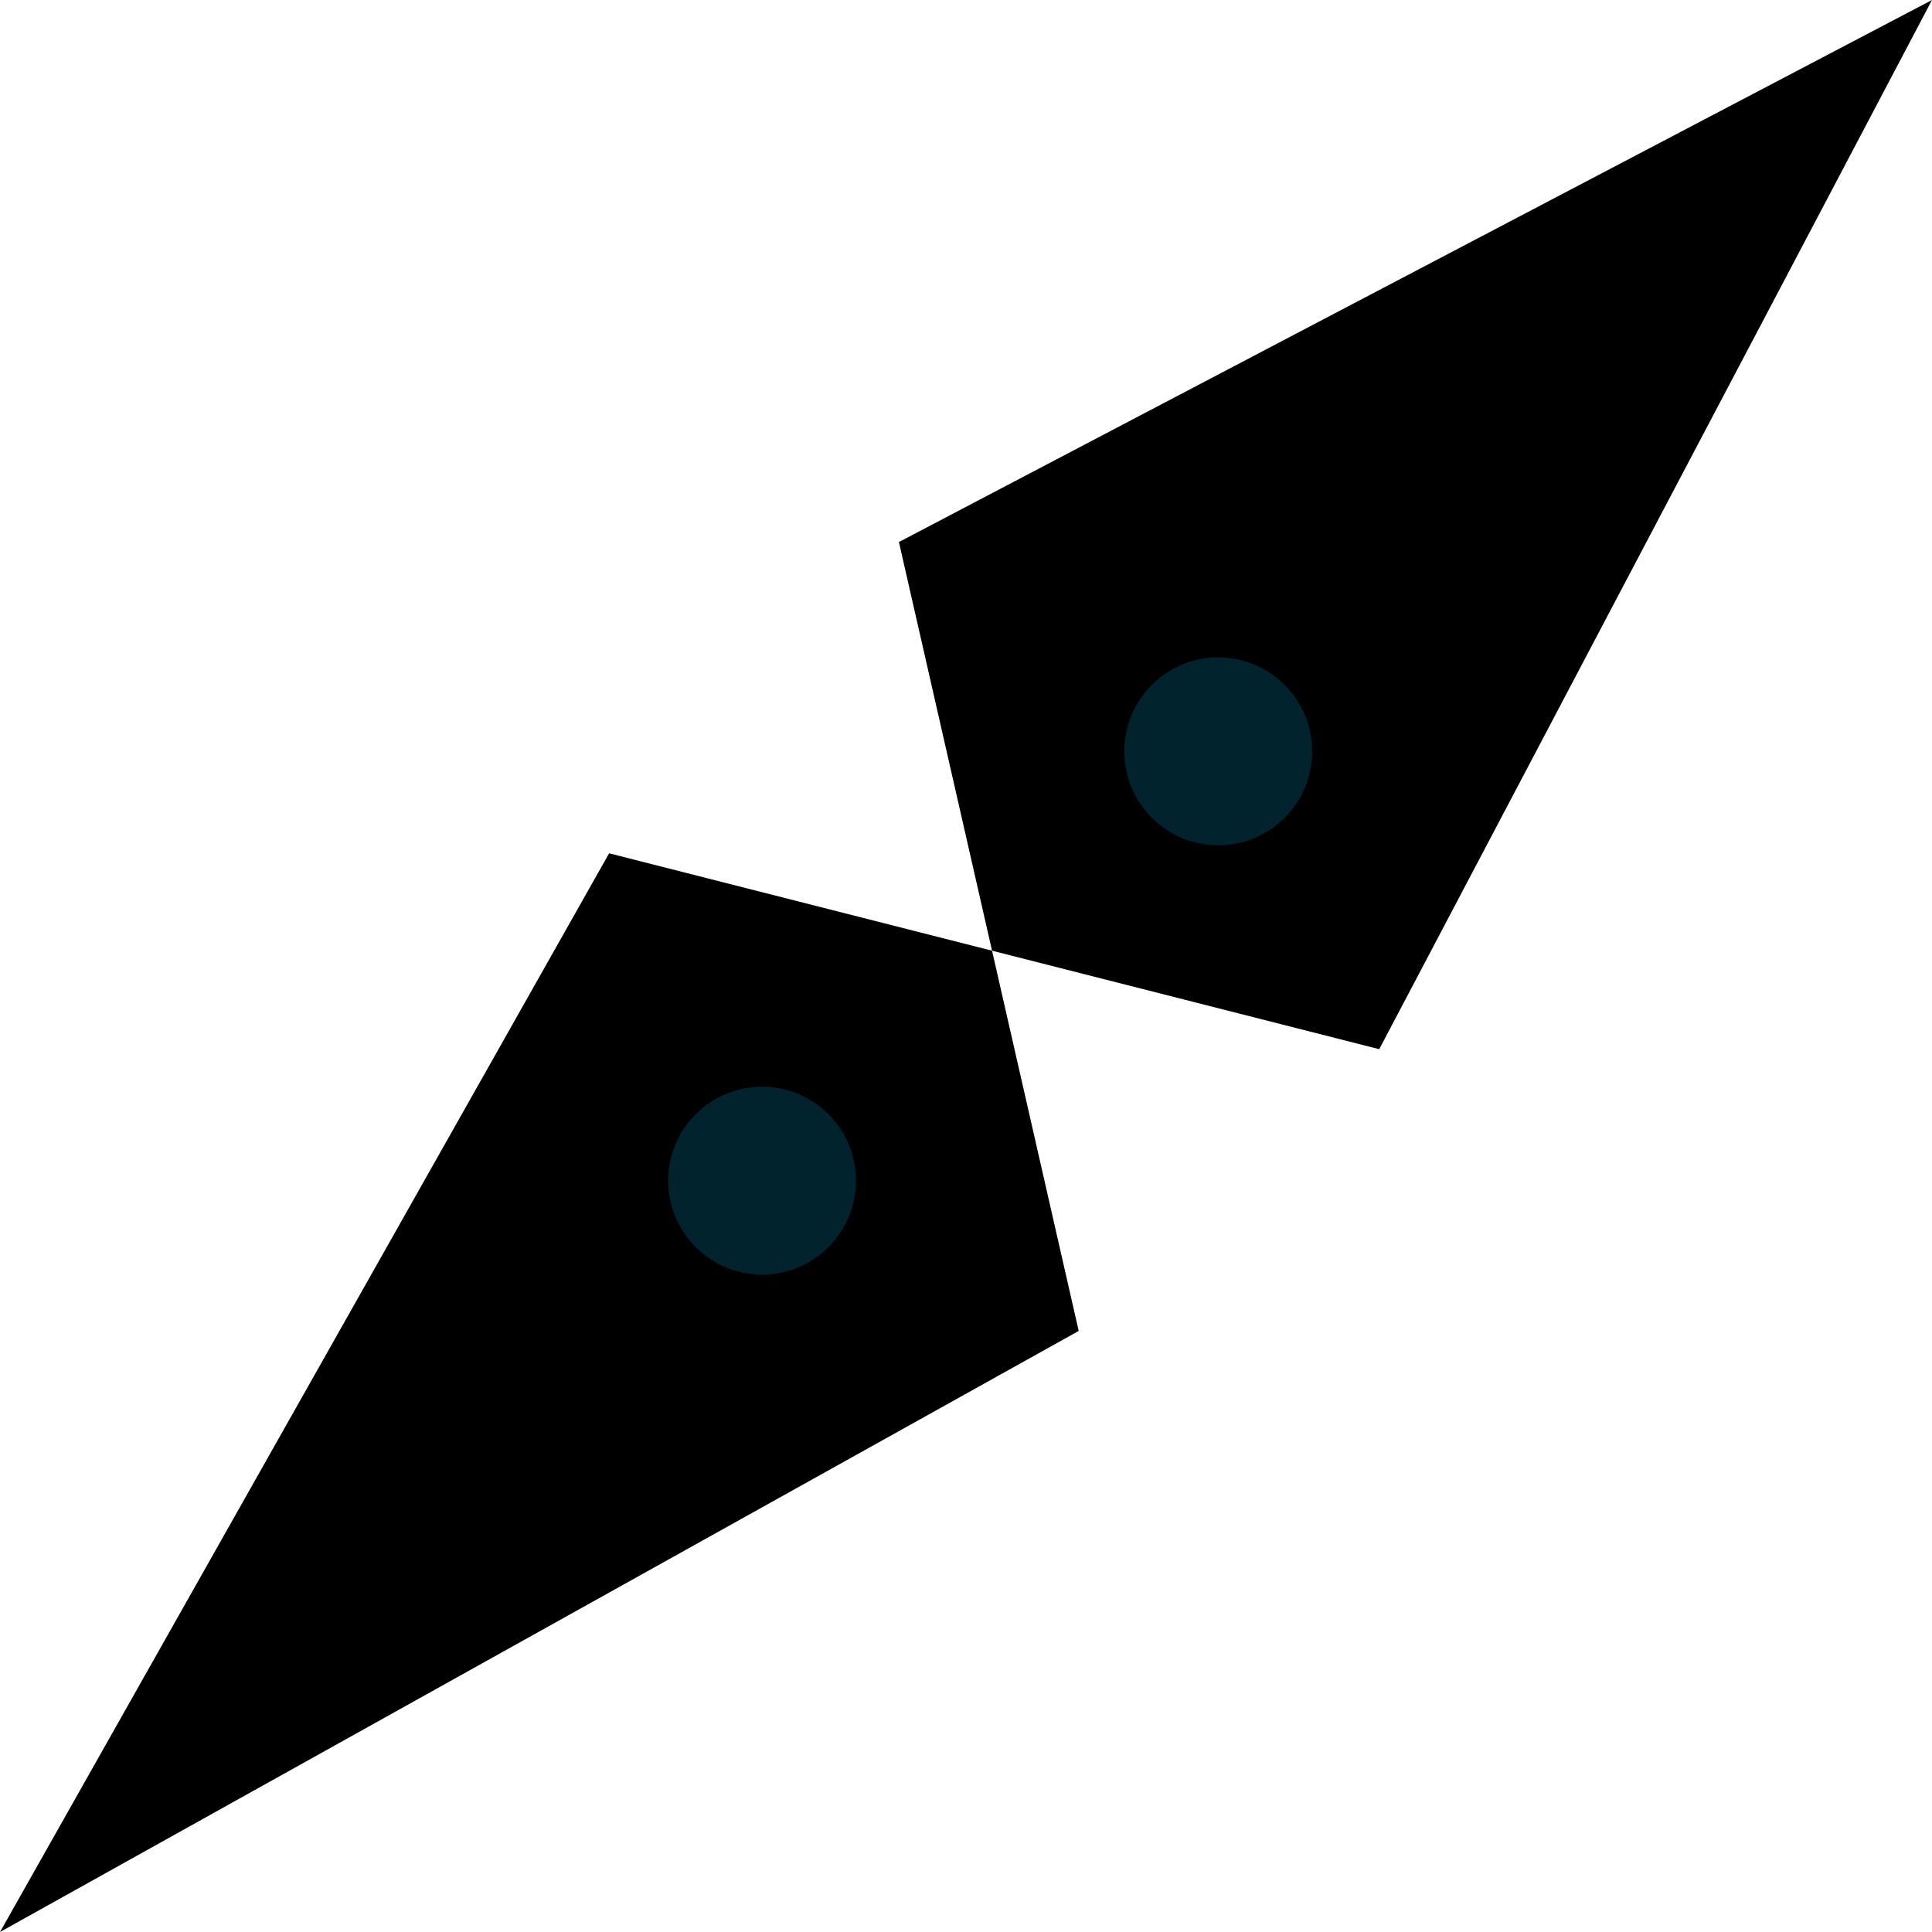 <svg width="72" height="72" viewBox="0 0 72 72" xmlns="http://www.w3.org/2000/svg">
    <path d="M72,0L33.5,20.2l6.7,29.4L0,72l22.7-40.2l28.7,7.3L72,0z"></path>
    <circle cx="28.4" cy="44" r="3.5" fill="#00232E" stroke-width="0"></circle>
    <circle cx="45.4" cy="28" r="3.5" fill="#00232E" stroke-width="0"></circle>
</svg>